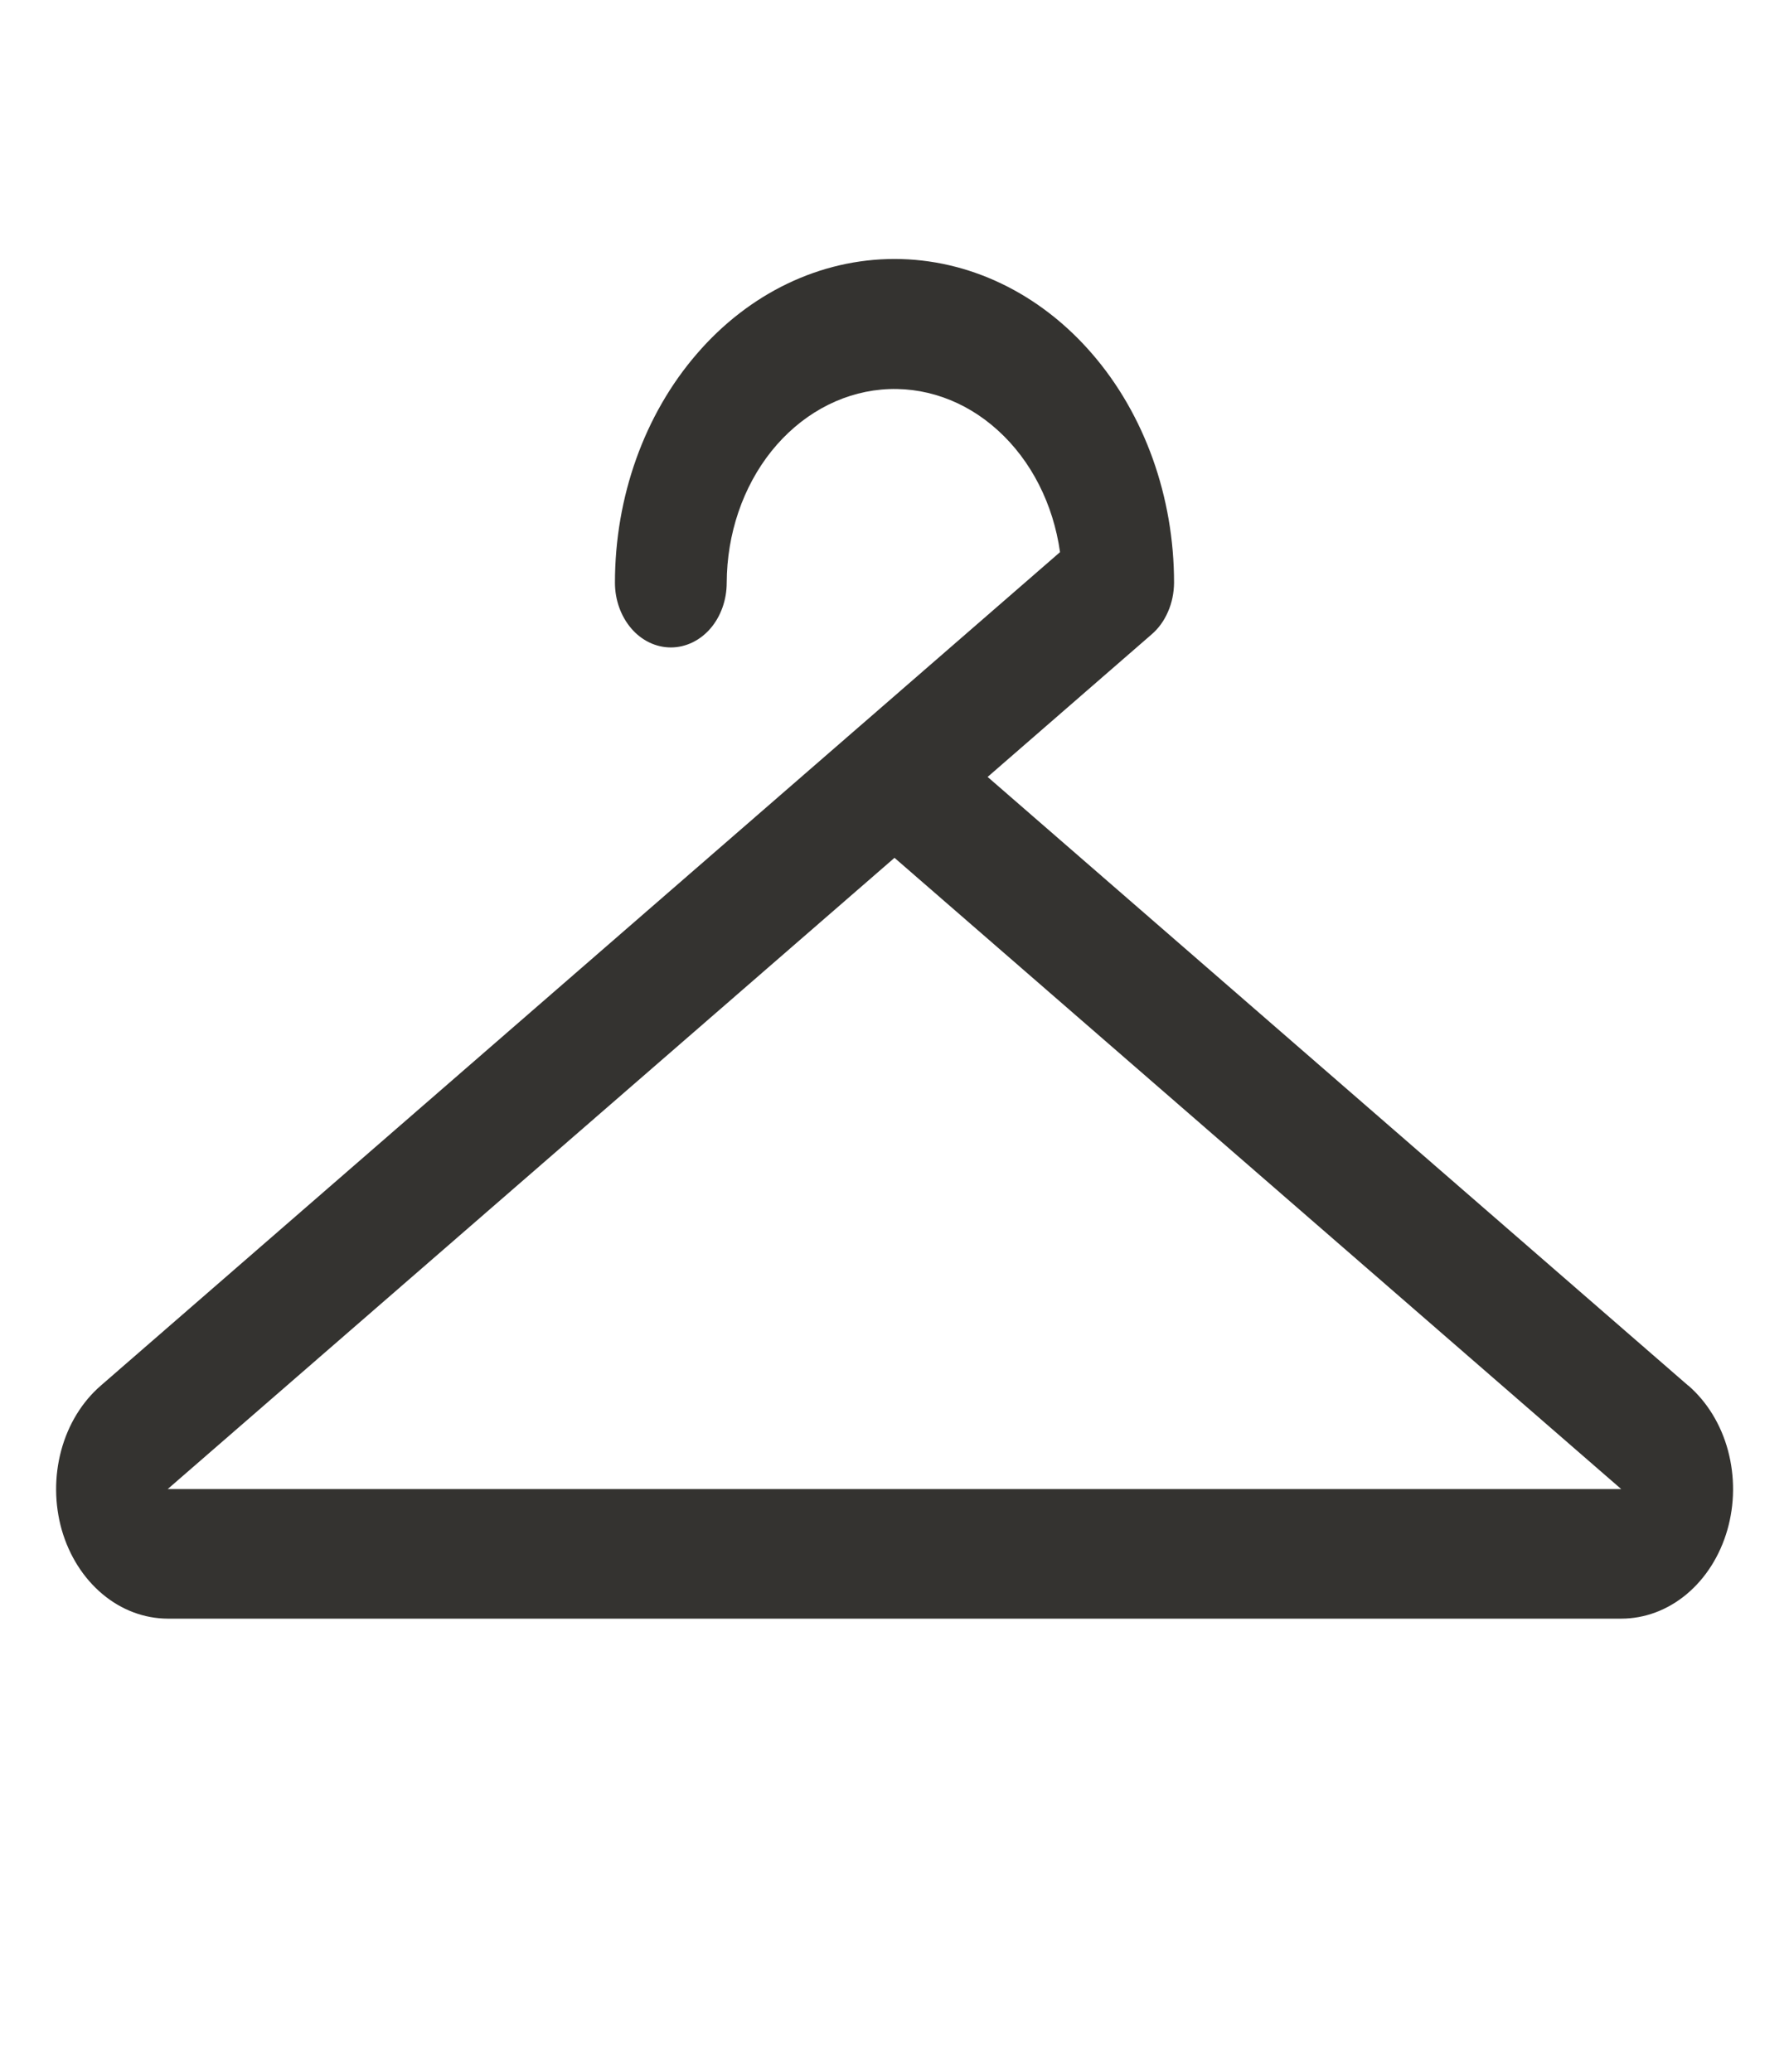 <svg width="19" height="22" viewBox="0 0 19 22" fill="none" xmlns="http://www.w3.org/2000/svg">
<path d="M17.929 14.713L10.489 8.25L12.23 6.737C12.304 6.674 12.364 6.591 12.405 6.495C12.447 6.4 12.468 6.294 12.469 6.188C12.469 5.276 12.156 4.401 11.599 3.757C11.042 3.112 10.287 2.75 9.5 2.75C8.712 2.75 7.957 3.112 7.401 3.757C6.844 4.401 6.531 5.276 6.531 6.188C6.531 6.37 6.594 6.545 6.705 6.674C6.816 6.803 6.967 6.875 7.125 6.875C7.282 6.875 7.433 6.803 7.545 6.674C7.656 6.545 7.718 6.37 7.718 6.188C7.72 5.67 7.889 5.171 8.193 4.791C8.497 4.412 8.913 4.178 9.359 4.137C9.805 4.096 10.248 4.251 10.599 4.571C10.951 4.89 11.186 5.351 11.258 5.863L9.154 7.691L9.133 7.709L1.071 14.713C0.871 14.886 0.724 15.127 0.65 15.402C0.576 15.677 0.578 15.972 0.656 16.246C0.735 16.52 0.886 16.758 1.088 16.927C1.289 17.096 1.532 17.187 1.781 17.188H17.218C17.468 17.188 17.711 17.097 17.913 16.928C18.115 16.759 18.266 16.521 18.345 16.247C18.424 15.973 18.426 15.678 18.352 15.402C18.278 15.127 18.13 14.886 17.931 14.713H17.929ZM17.218 15.812H1.781L9.5 9.109L17.218 15.812Z" fill="#343330"/>
</svg>
